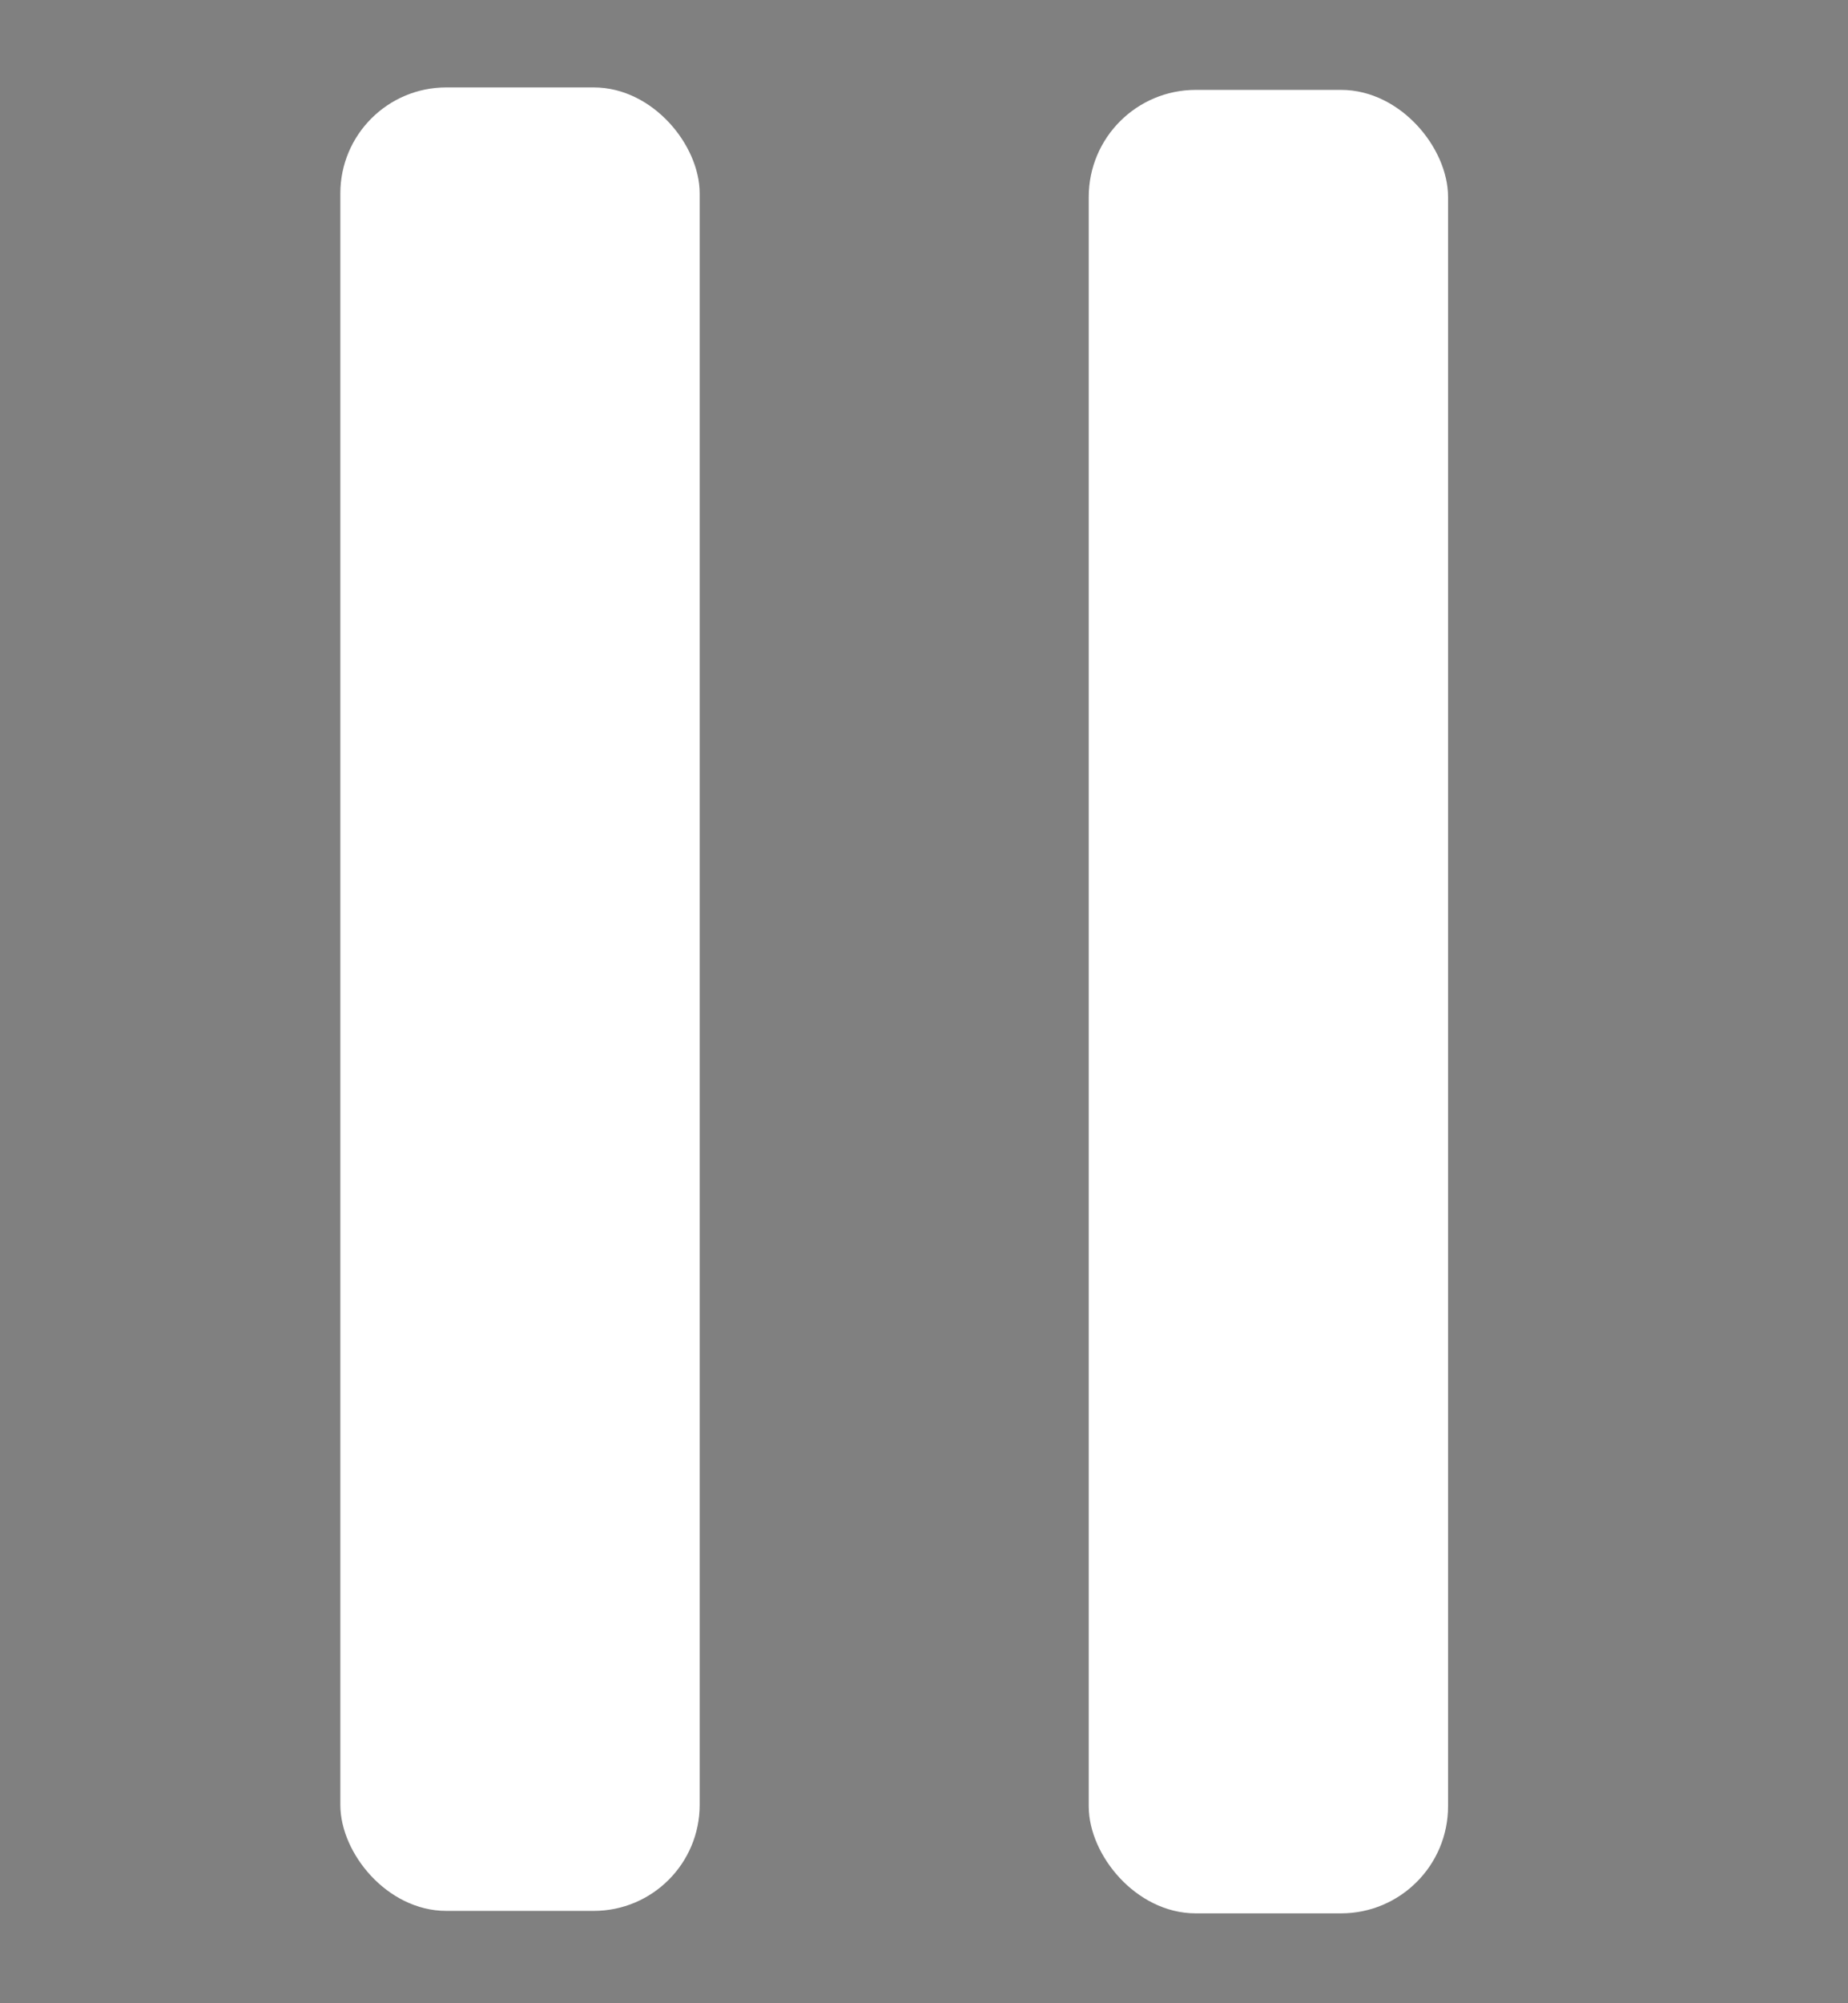 <?xml version="1.0" encoding="utf-8"?>
<svg viewBox="230.411 221.918 72 78" xmlns="http://www.w3.org/2000/svg">
  <rect x="230.411" y="221.918" width="72" height="78" fill="#808080" stroke="none"/>
  <path style="fill: rgb(216, 216, 216); stroke: rgb(0, 0, 0);" d="M 324.384 279.452"/>
  <rect x="273.329" y="225.918" width="13" height="70" style="fill: rgb(255, 255, 255); stroke: rgb(255, 255, 255); stroke-linecap: round; stroke-linejoin: round;" rx="3.67" ry="3.67"/>
  <rect x="244.171" y="225.822" width="13" height="70" style="fill: rgb(255, 255, 255); stroke: rgb(255, 255, 255);" rx="3.627" ry="3.627"/>
</svg>